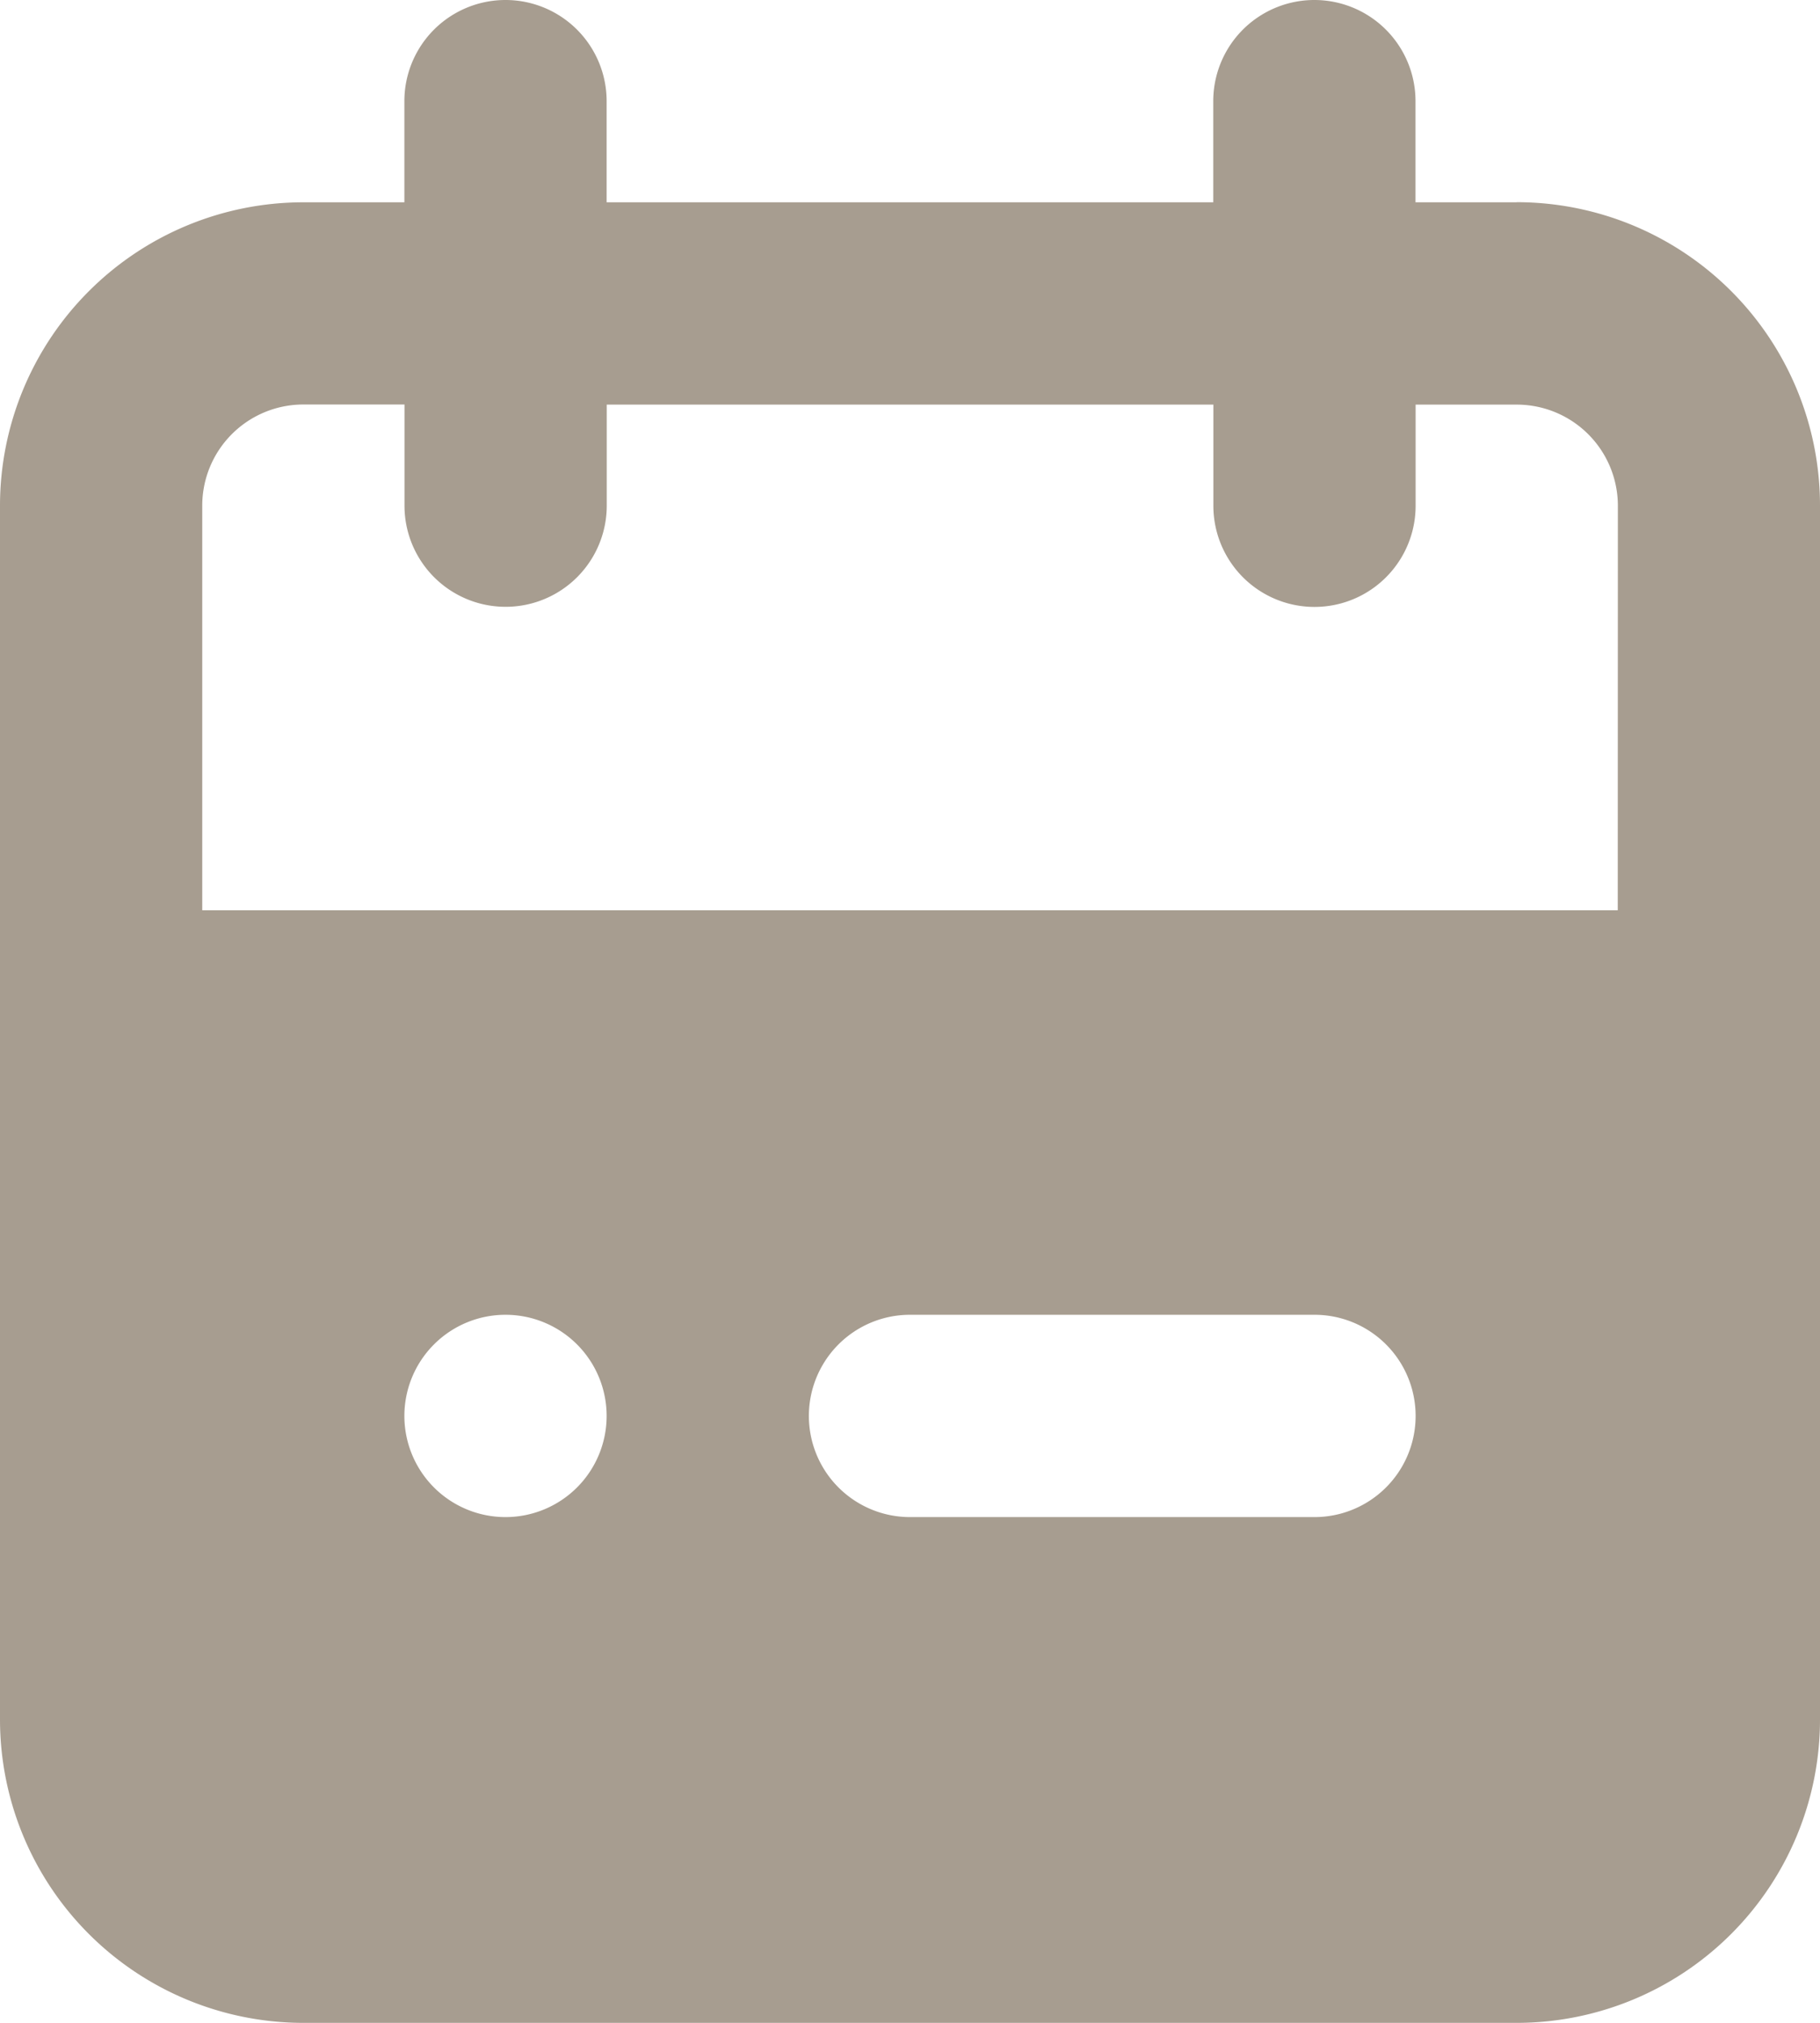 <svg xmlns="http://www.w3.org/2000/svg" width="16" height="17.778" viewBox="0 0 16 17.778">
  <path id="Path_16861" data-name="Path 16861" d="M16.333,3.778h-.889V2.889a.889.889,0,0,0-1.778,0v.889H8.333V2.889a.889.889,0,1,0-1.778,0v.889H5.667A2.667,2.667,0,0,0,3,6.444V17.111a2.667,2.667,0,0,0,2.667,2.667H16.333A2.667,2.667,0,0,0,19,17.111V6.444a2.667,2.667,0,0,0-2.667-2.667ZM7.444,15.333a.889.889,0,1,1,.889-.889A.889.889,0,0,1,7.444,15.333Zm7.111,0H11a.889.889,0,1,1,0-1.778h3.556a.889.889,0,1,1,0,1.778ZM17.222,10H4.778V6.444a.889.889,0,0,1,.889-.889h.889v.889a.889.889,0,1,0,1.778,0V5.556h5.333v.889a.889.889,0,0,0,1.778,0V5.556h.889a.889.889,0,0,1,.889.889Z" transform="translate(-3 -2)" fill="#a79d90"/>
</svg>
